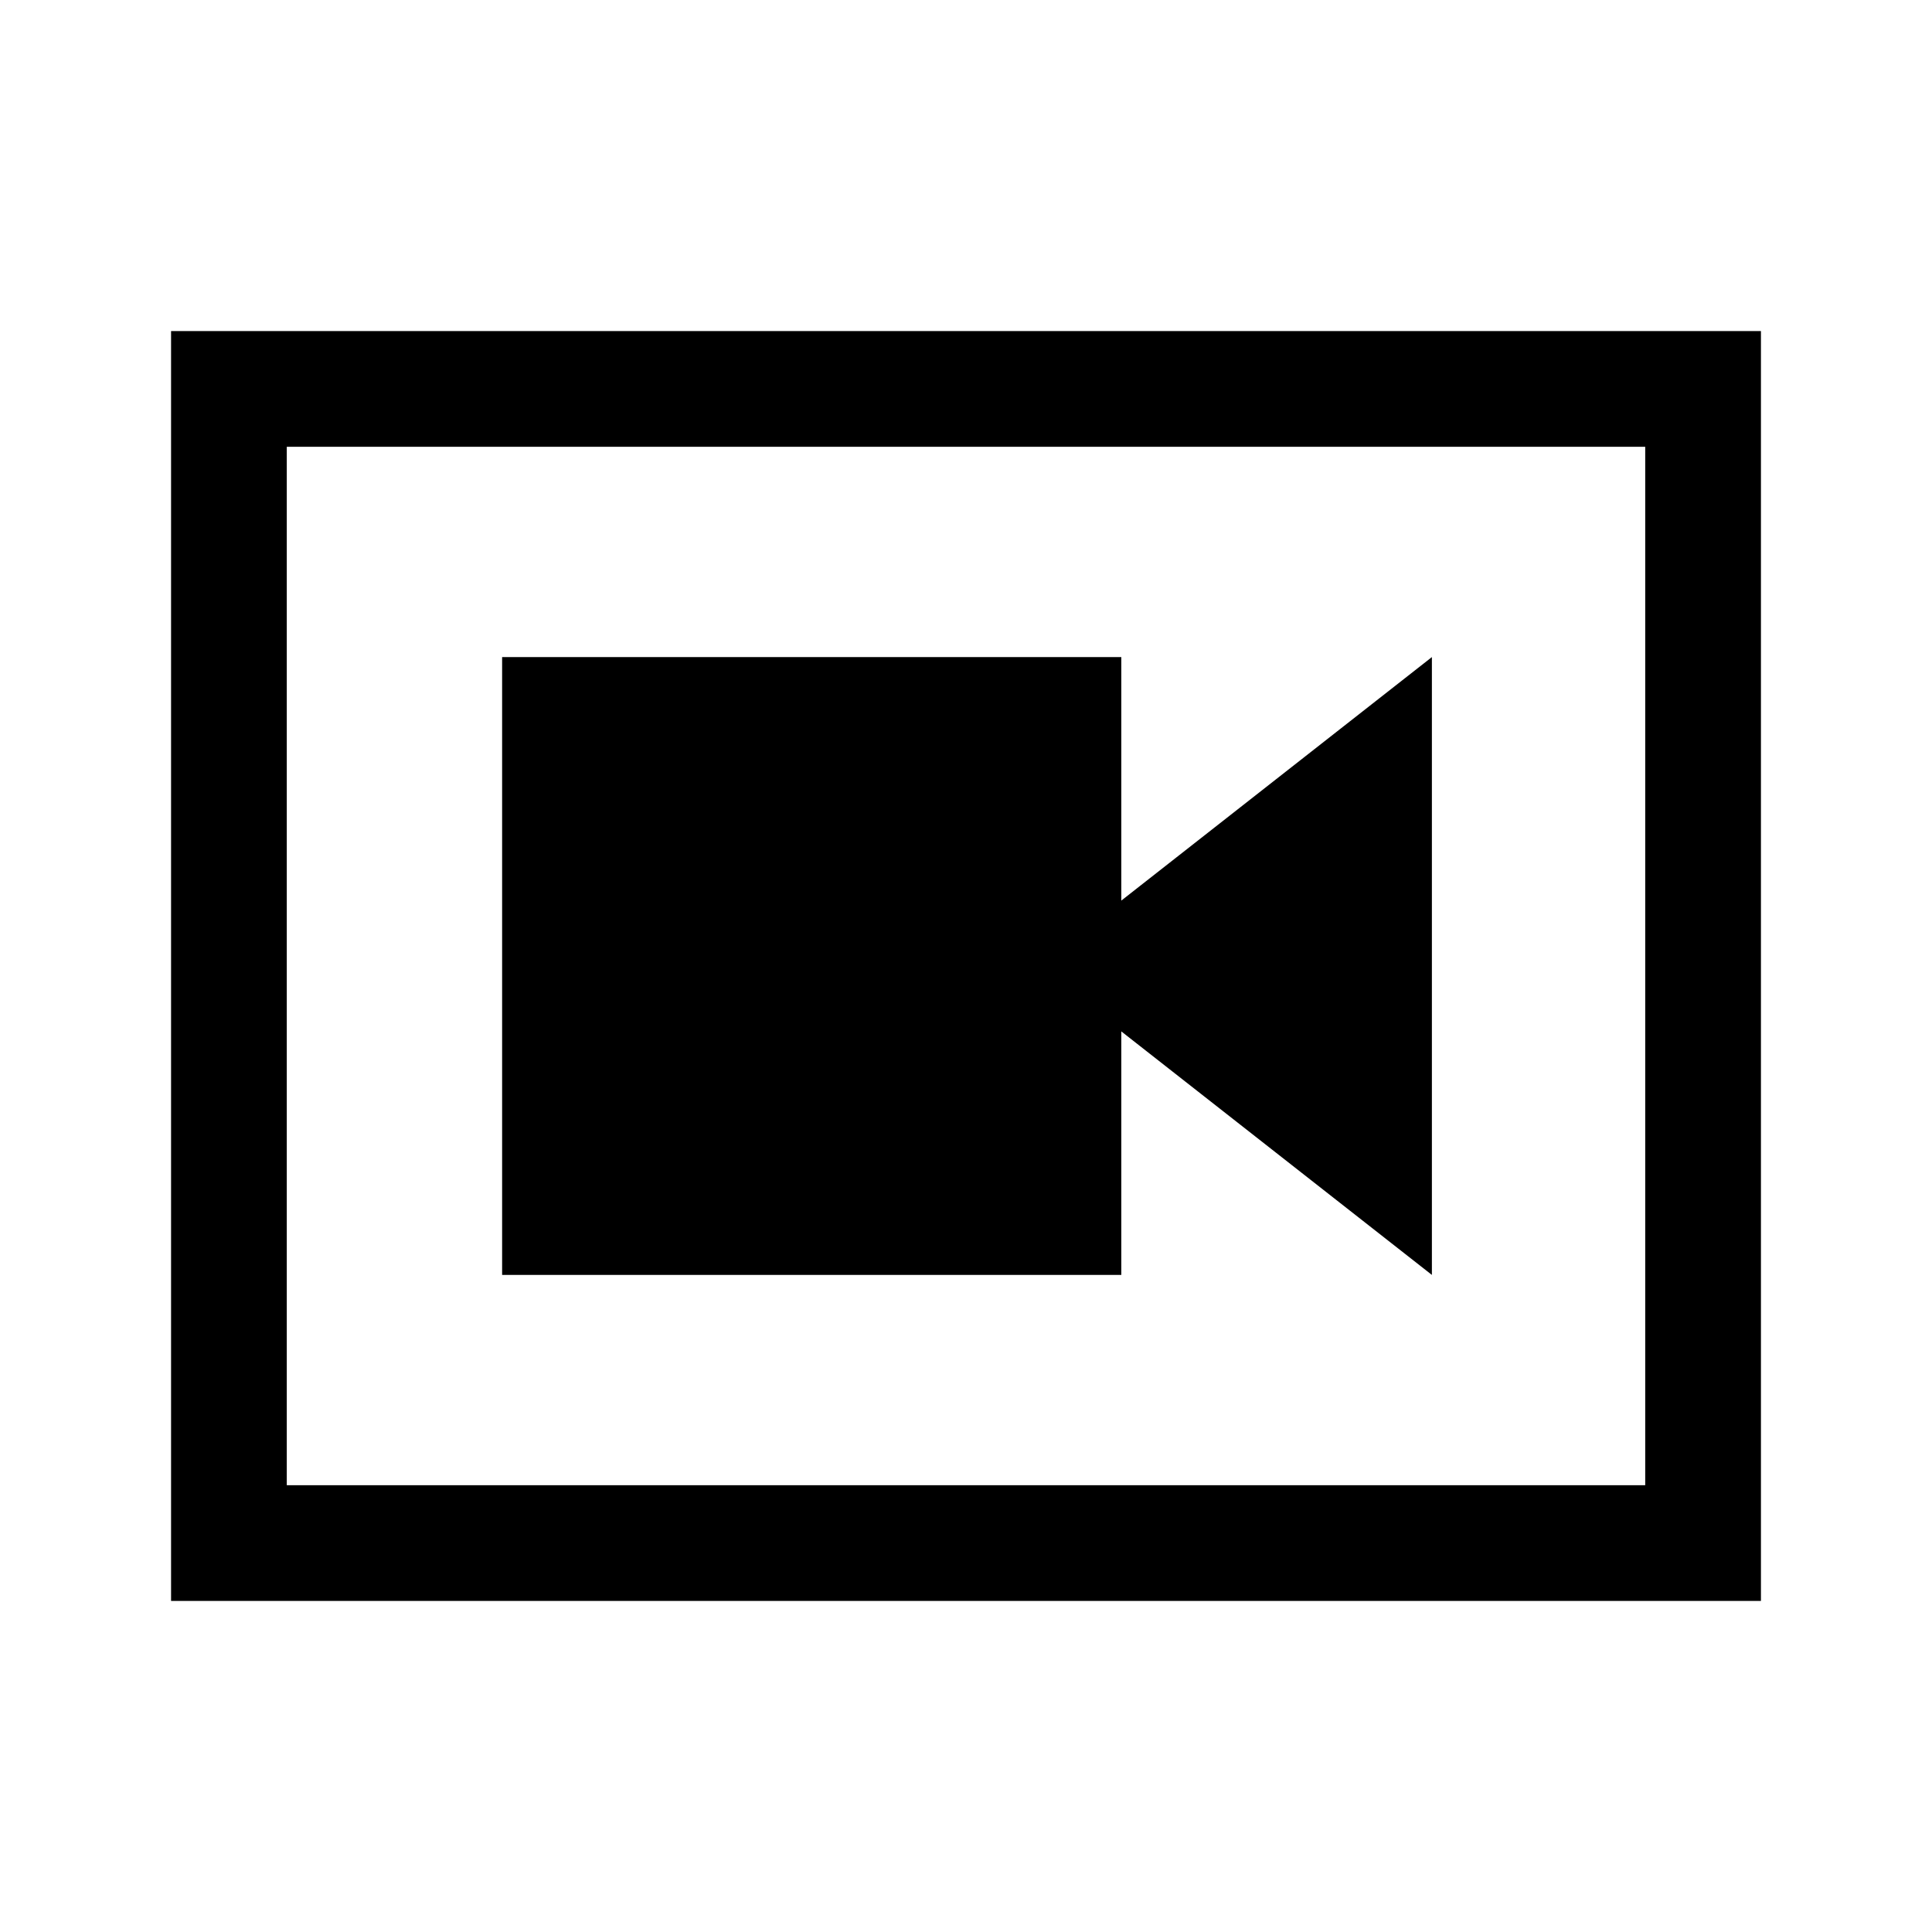 <svg xmlns="http://www.w3.org/2000/svg" height="48" viewBox="0 -960 960 960" width="48"><path d="M249.5-326.5h307.67v-121l154.33 121v-307l-154.33 121v-121H249.5v307ZM85-164.5v-631h790v631H85Zm57.5-57.5h675v-516h-675v516Zm0-516v516-516Z"/></svg>